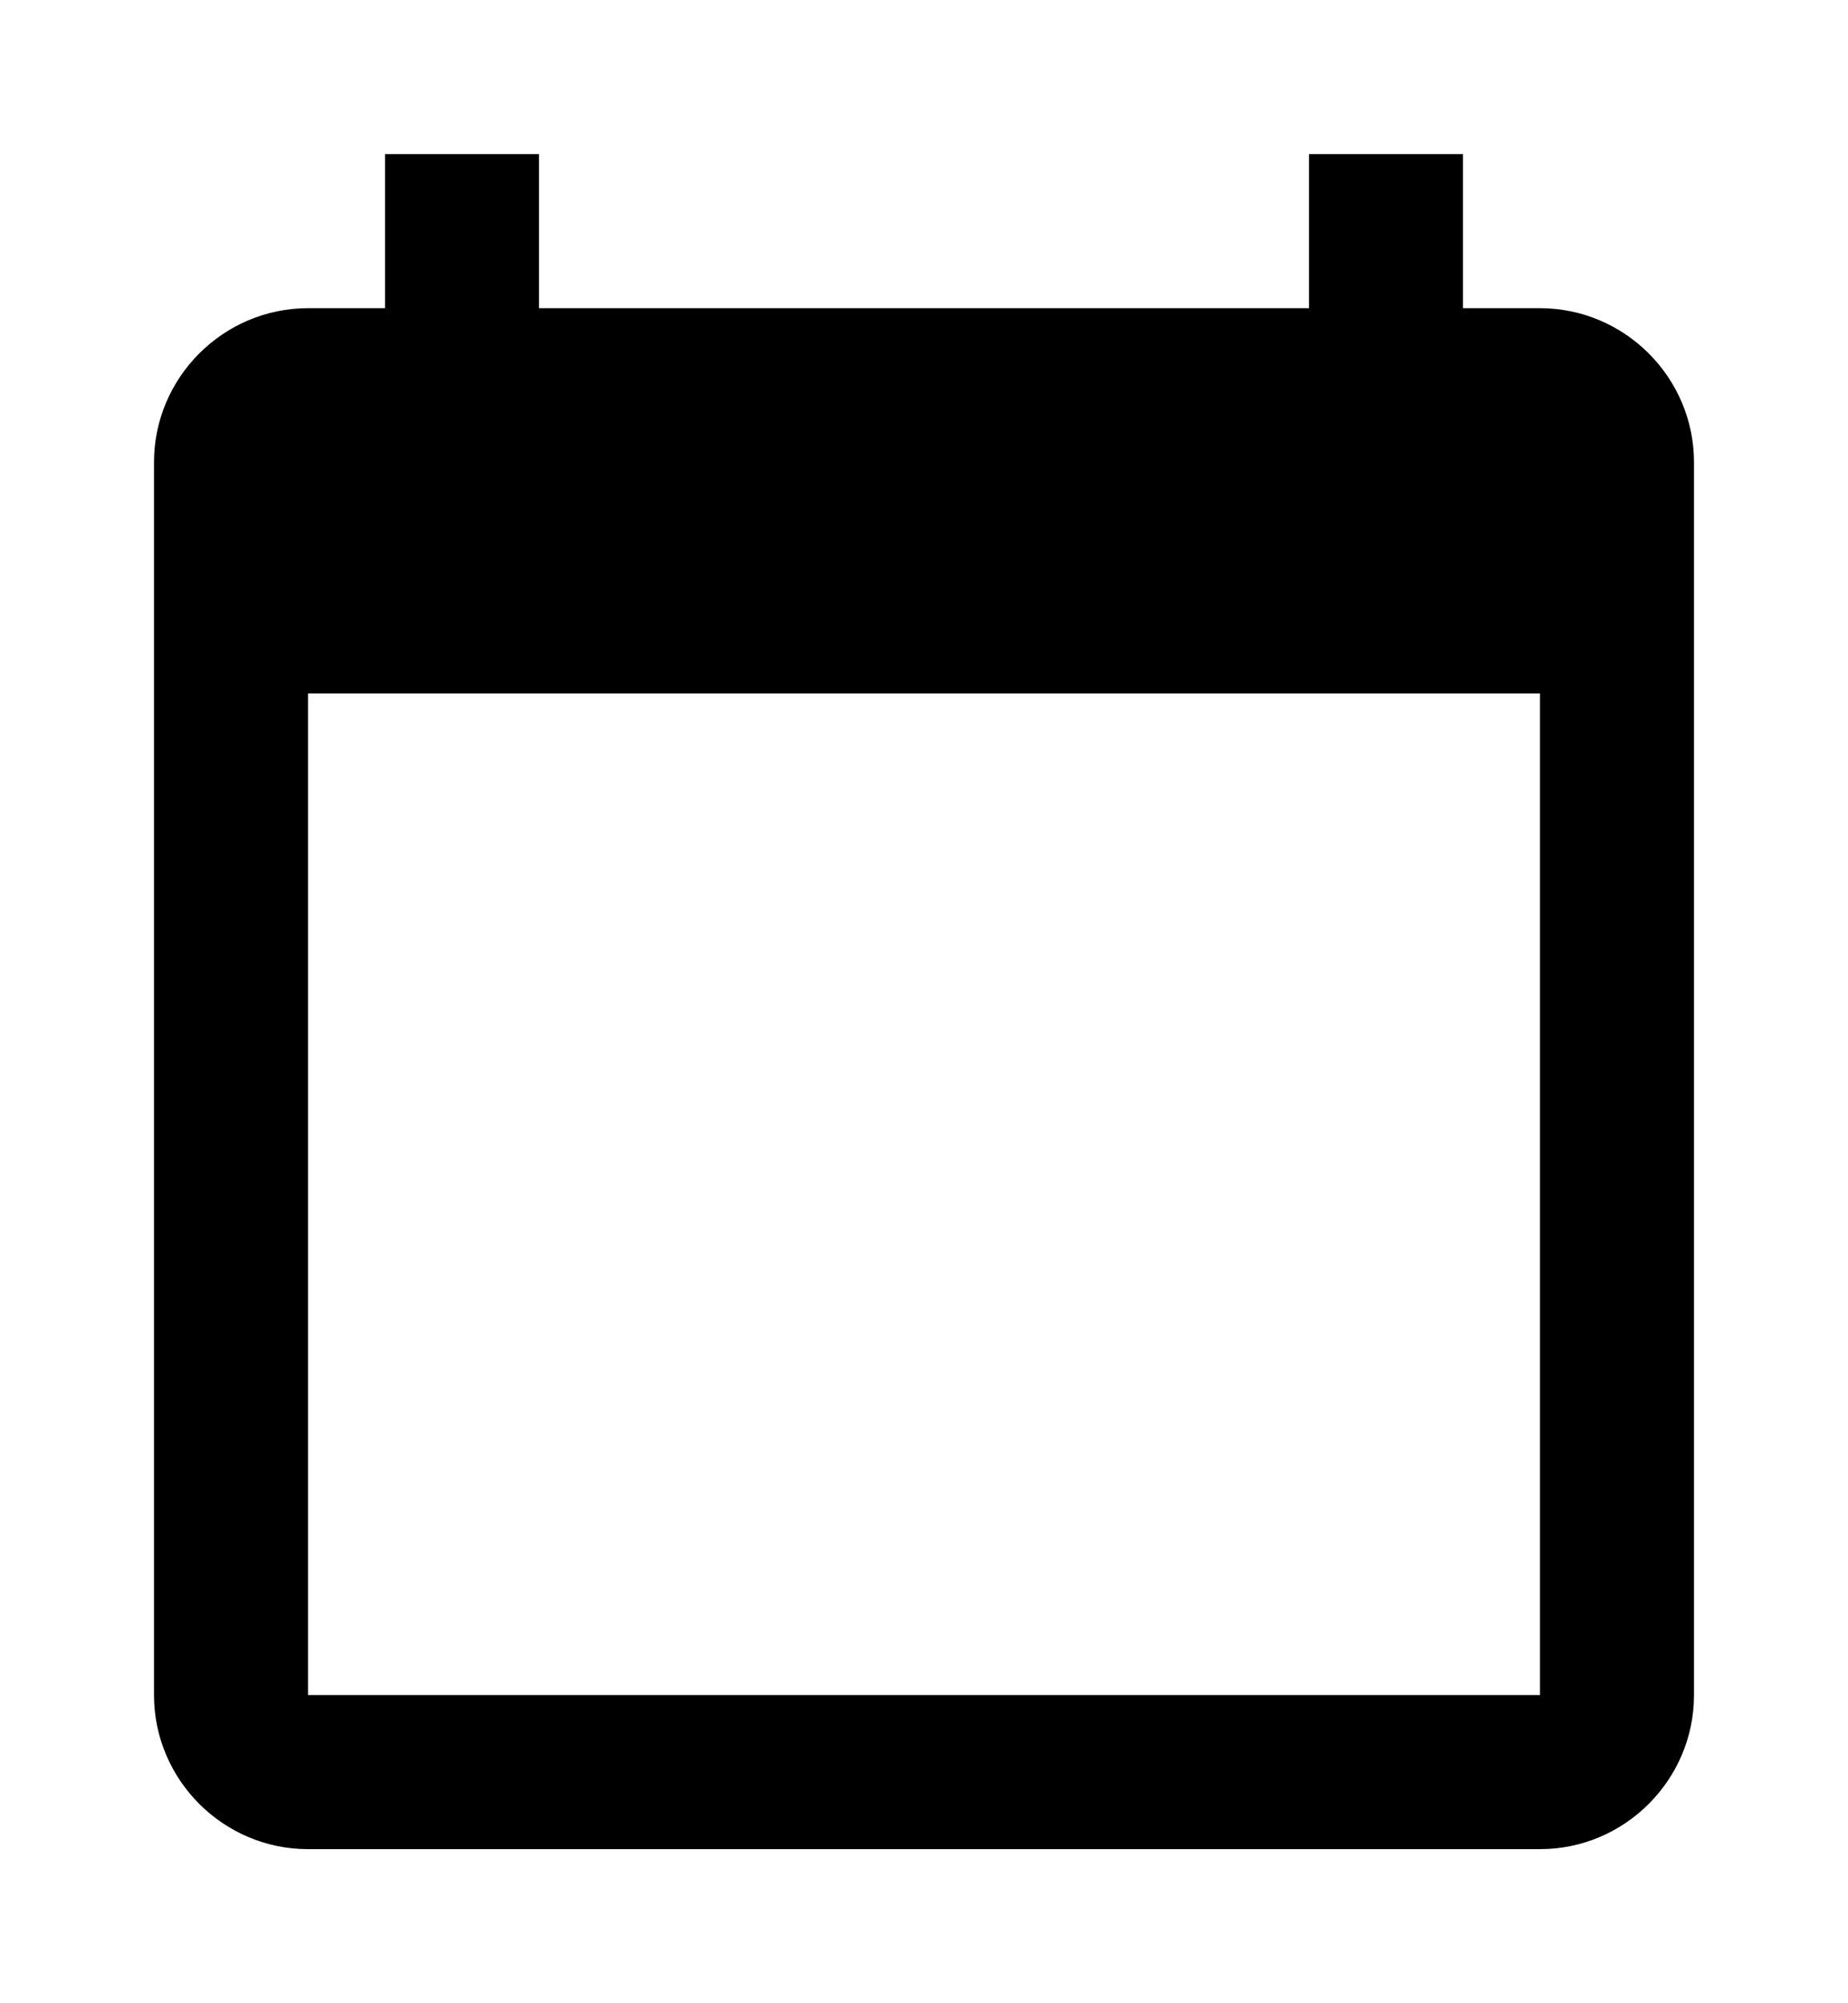 <svg width="12" height="13" viewBox="0 0 12 13" fill="none" xmlns="http://www.w3.org/2000/svg">
<g clip-path="url(#clip0_213_129)">
<path d="M10 2H9.5V1H8.5V2H3.5V1H2.5V2H2C1.45 2 1 2.45 1 3V11C1 11.55 1.45 12 2 12H10C10.55 12 11 11.55 11 11V3C11 2.45 10.55 2 10 2ZM10 11H2V4.5H10V11Z" fill="black"/>
</g>
<defs>
<clipPath id="clip0_213_129">
<rect width="12" height="12" fill="white" transform="translate(0 0.5)"/>
</clipPath>
</defs>
</svg>
